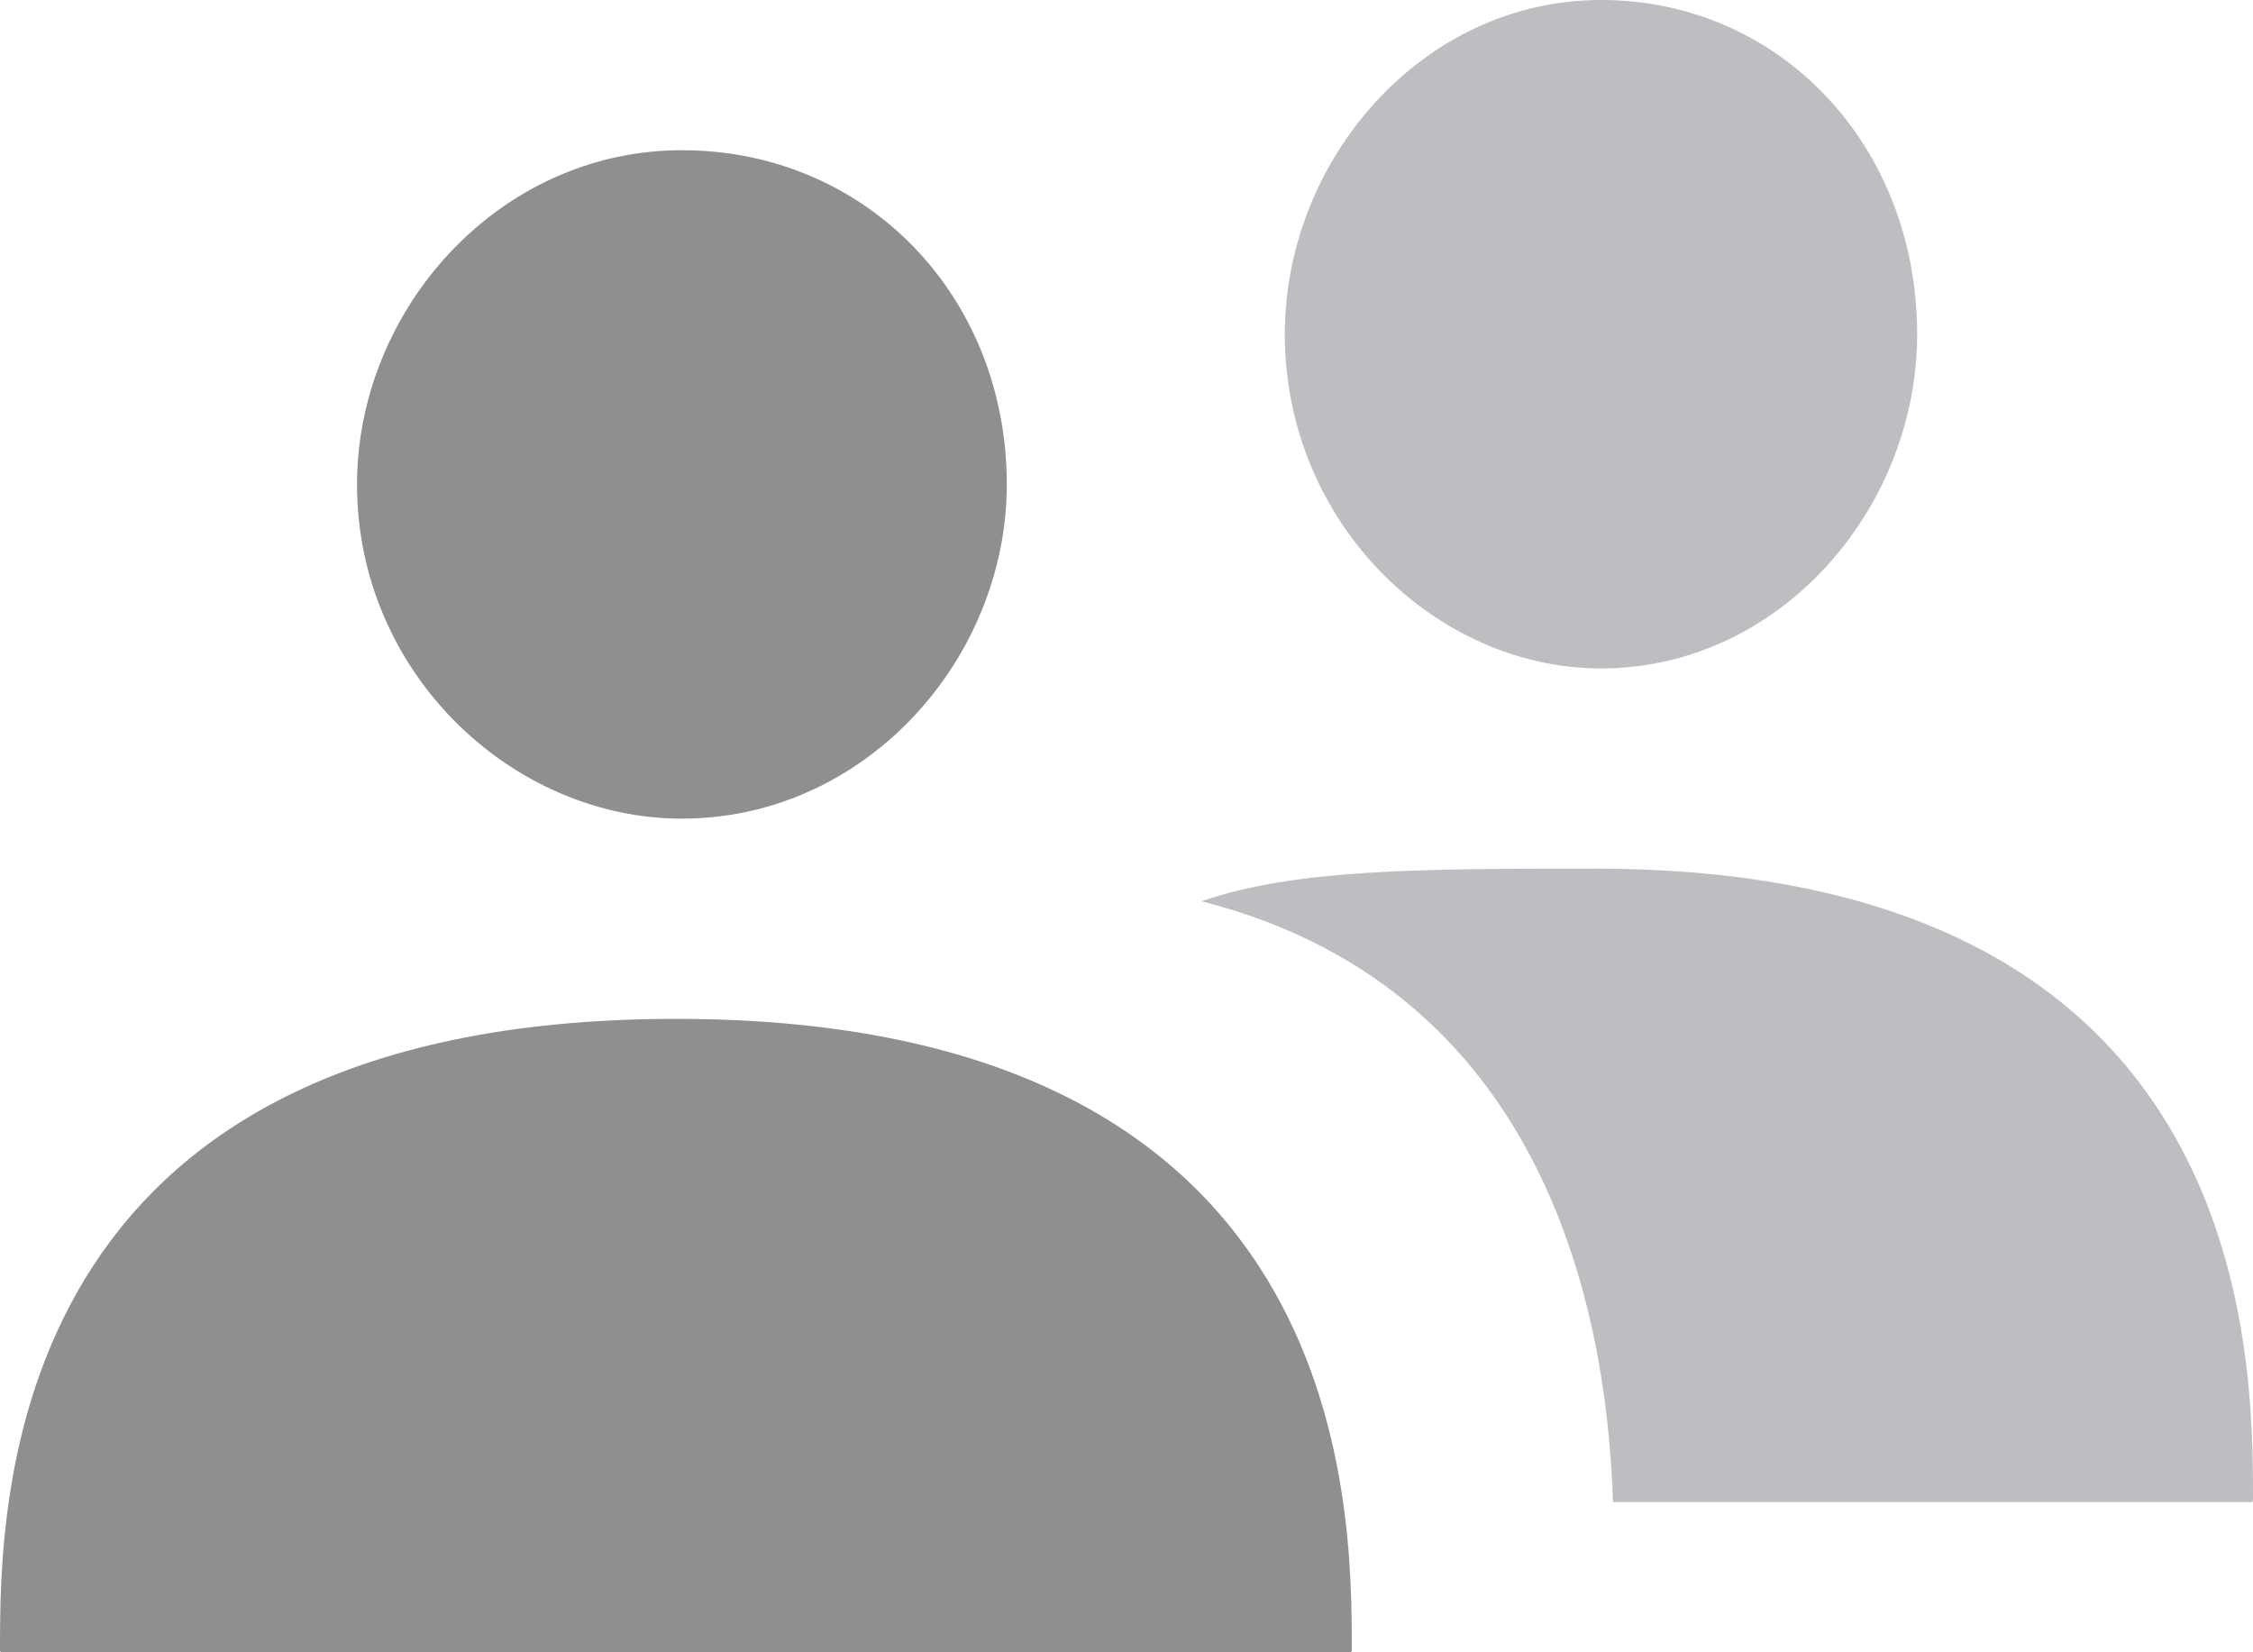 <svg width="15" height="11" viewBox="0 0 15 11" fill="none" xmlns="http://www.w3.org/2000/svg">
<path fill-rule="evenodd" clip-rule="evenodd" d="M2.377 3.225C2.377 4.483 3.412 5.45 4.54 5.45C5.763 5.45 6.703 4.386 6.703 3.225C6.703 1.967 5.763 1 4.54 1C3.317 1 2.377 2.064 2.377 3.225ZM0 10.984C0 10.005 0.004 6.783 4.5 6.783C8.996 6.783 9 10.005 9 10.984L8.996 11H0.004L0 10.984Z" fill="#8F8F8F"/>
<path fill-rule="evenodd" clip-rule="evenodd" d="M10.659 4.45C9.561 4.45 8.554 3.483 8.554 2.225C8.554 1.064 9.469 0 10.659 0C11.849 0 12.764 0.967 12.764 2.225C12.764 3.386 11.849 4.45 10.659 4.45ZM8 6C10.413 6.615 10.704 8.96 10.739 10H14.996L15 9.984C15 9.005 14.996 5.783 10.62 5.783C9.472 5.783 8.626 5.783 8 6Z" fill="#BCBEC1"/>
</svg>
